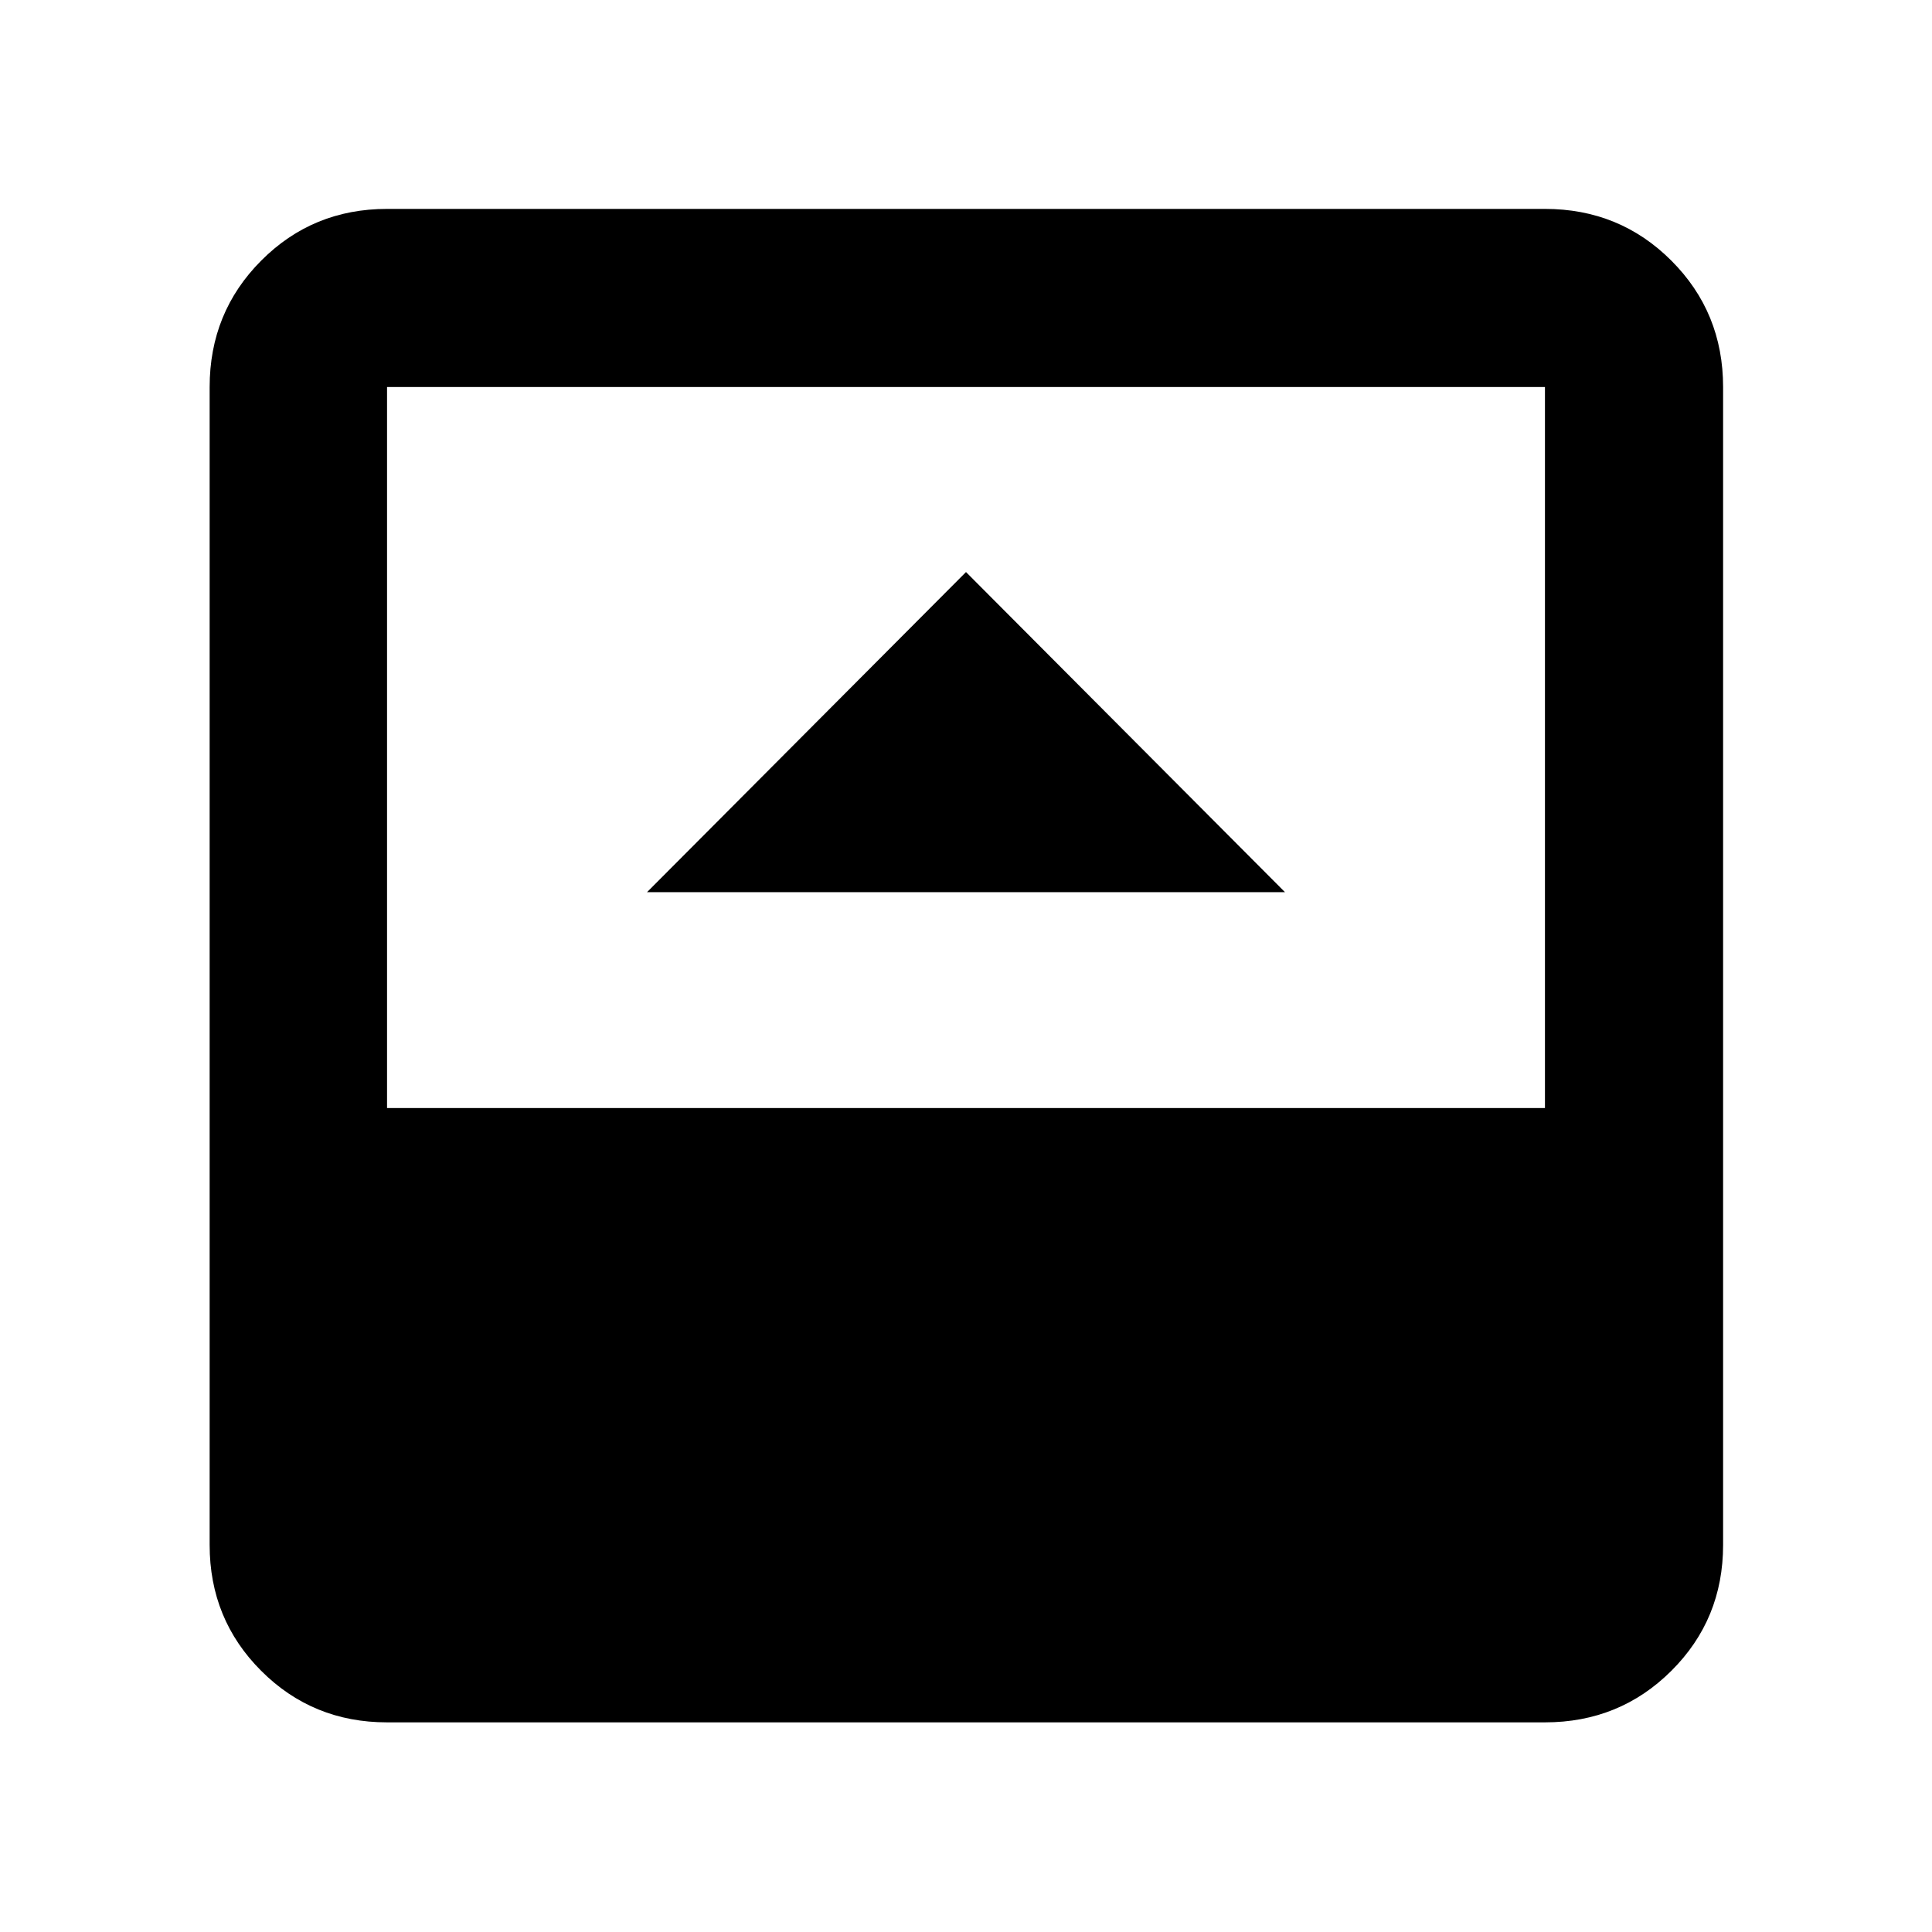 <svg xmlns="http://www.w3.org/2000/svg" height="40" viewBox="0 -960 960 960" width="40"><path d="M321.49-516.68h317.02L480-675.75 321.49-516.68ZM192.32-104.17q-36.94 0-62.54-25.61-25.61-25.6-25.61-62.54v-575.36q0-37.1 25.61-62.81 25.6-25.71 62.54-25.71h575.36q37.1 0 62.81 25.71t25.71 62.81v575.36q0 36.94-25.71 62.54-25.71 25.61-62.81 25.61H192.32Zm0-305.25h575.36v-358.26H192.32v358.26Z"/></svg>